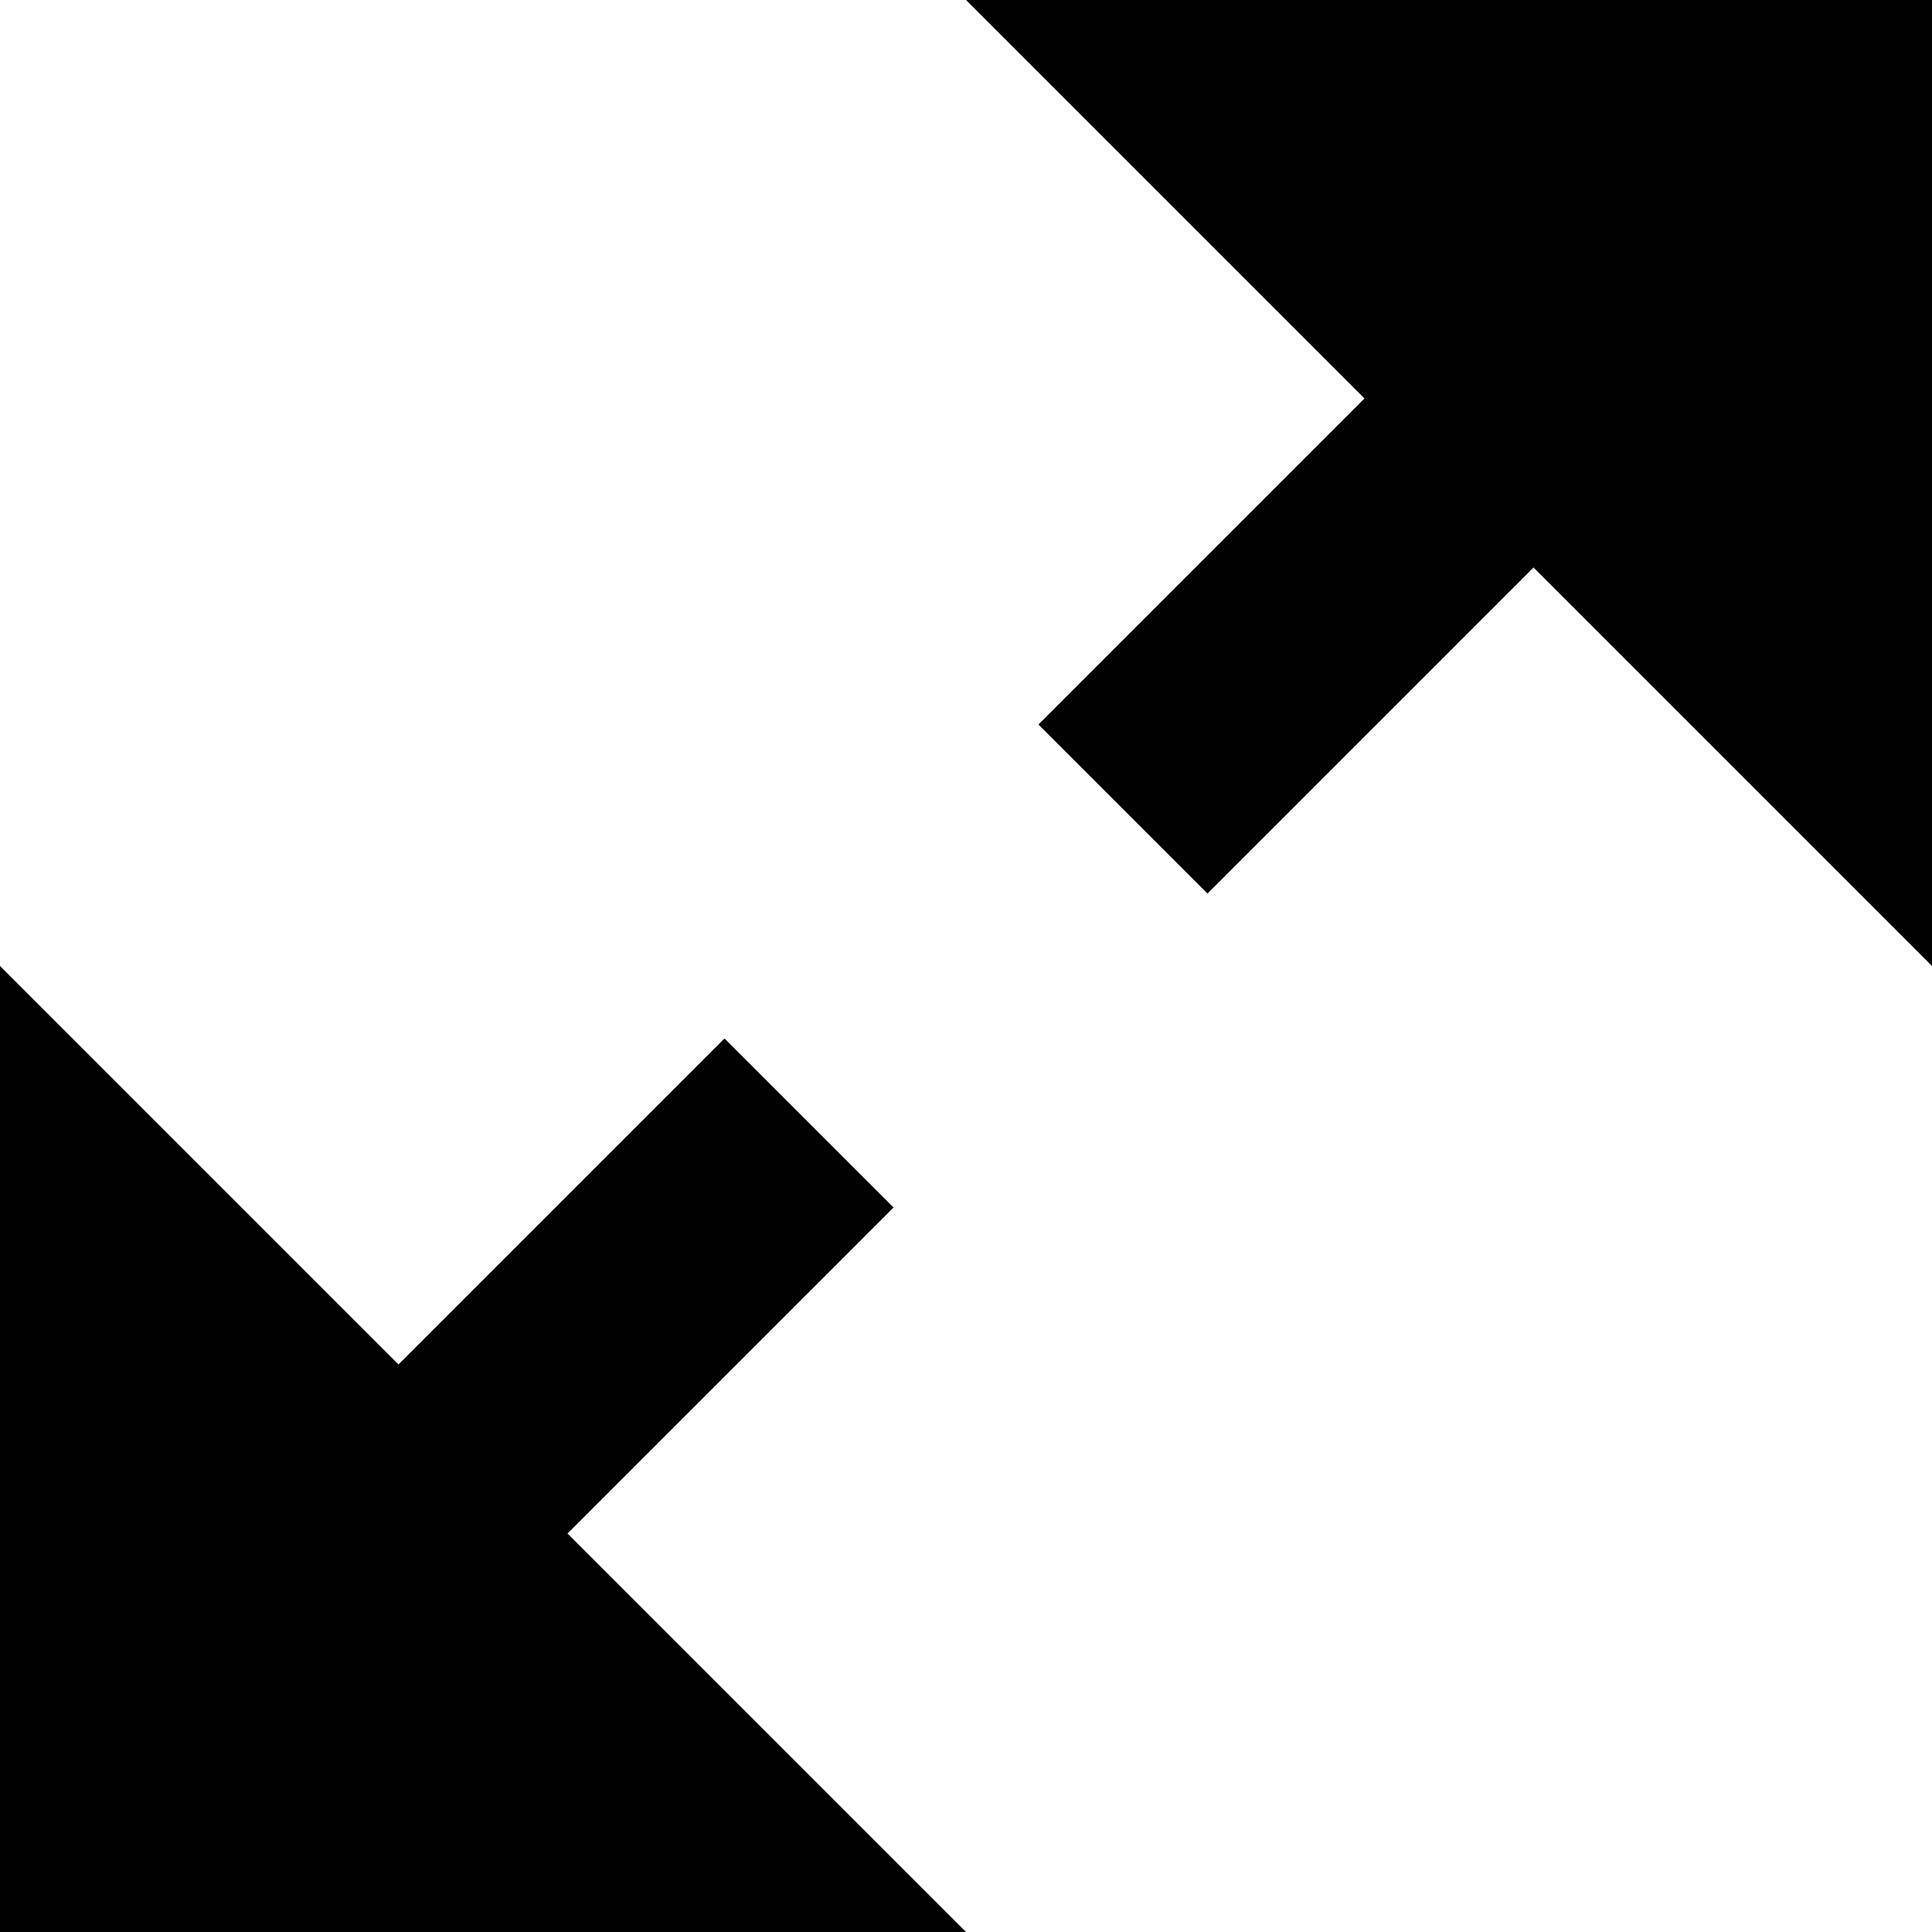<svg xmlns="http://www.w3.org/2000/svg" viewBox="0 0 24 24"><g fill="currentColor" clip-path="url(#clip0_959_18446)"><path d="M12.9 9L16.95 4.95 12 0H24V12L19.05 7.05 15 11.1 12.9 9zM9 12.9L11.1 15 7.05 19.05 12 24H0V12L4.95 16.95 9 12.9z"/></g></svg>